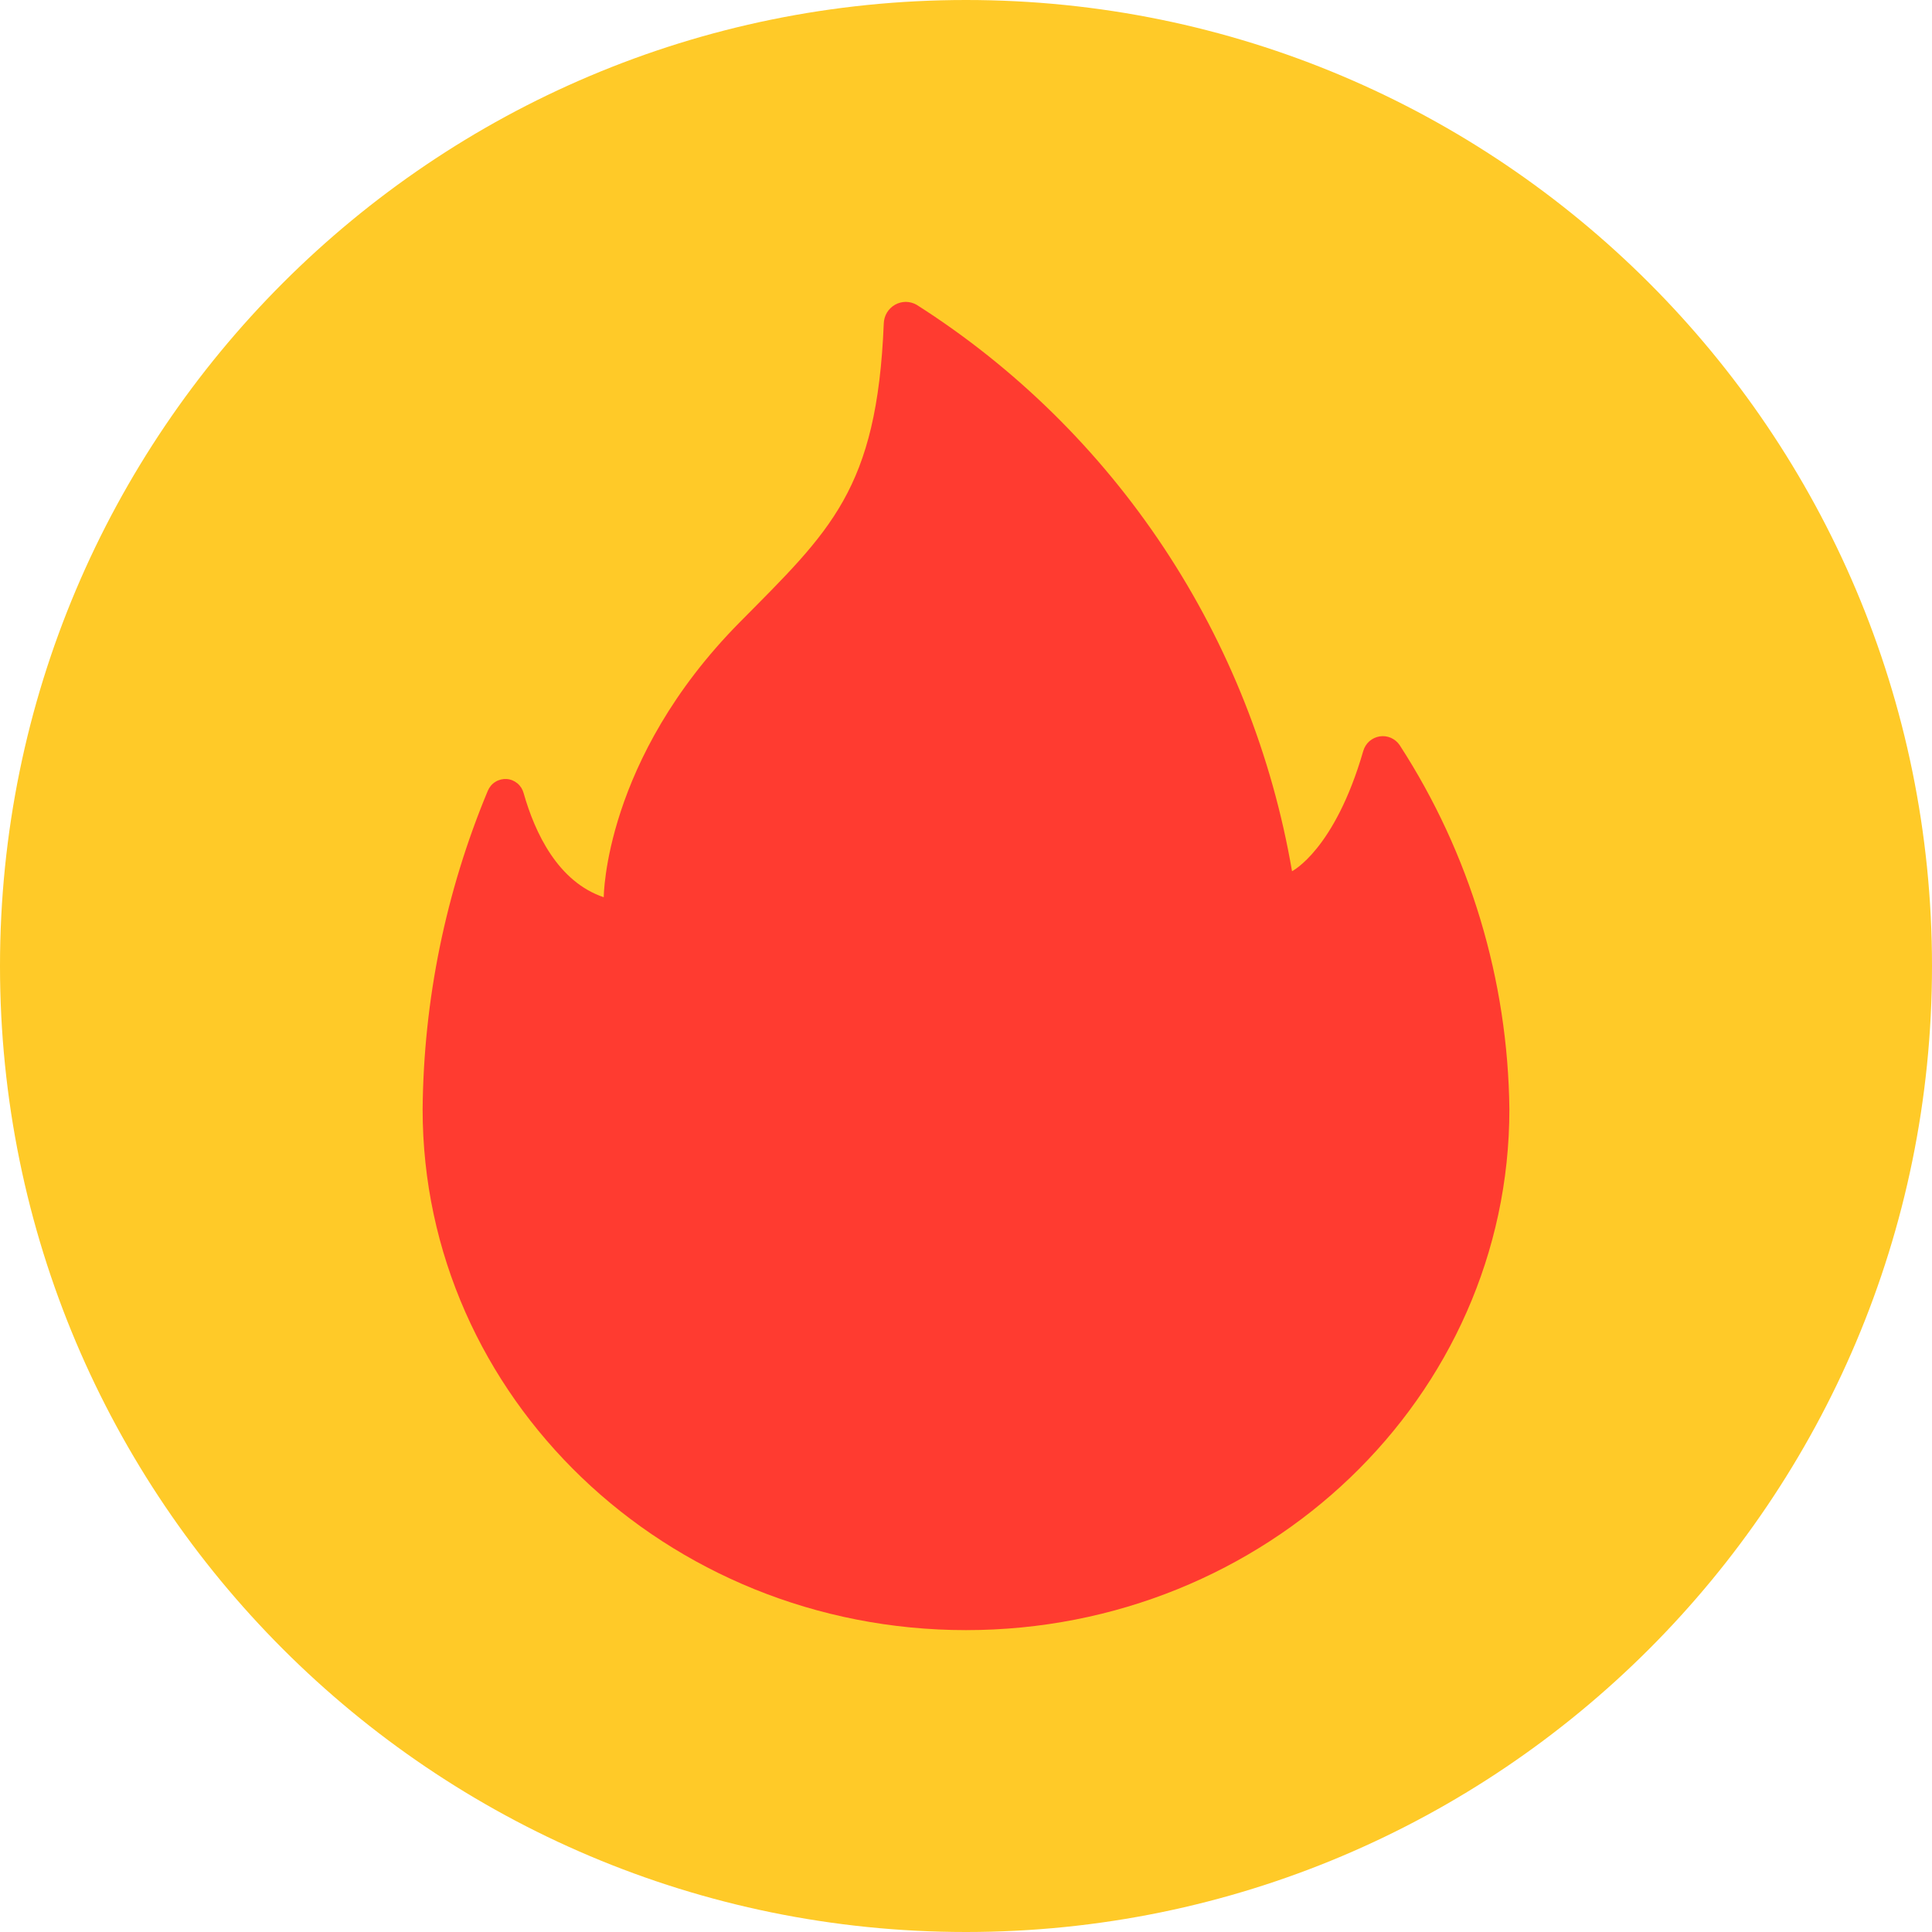<svg width="32" height="32" viewBox="0 0 32 32" fill="none" xmlns="http://www.w3.org/2000/svg">
<path d="M16 32C24.837 32 32 24.837 32 16C32 7.163 24.837 0 16 0C7.163 0 0 7.163 0 16C0 24.837 7.163 32 16 32Z" fill="#FFCA28"/>
<path d="M15.185 5.05C16.812 6.086 18.206 7.456 19.277 9.072C20.348 10.688 21.071 12.514 21.4 14.43C21.4 14.43 22.106 14.078 22.58 12.438C22.598 12.376 22.633 12.32 22.681 12.277C22.73 12.235 22.789 12.207 22.852 12.197C22.915 12.187 22.979 12.195 23.038 12.221C23.097 12.247 23.147 12.289 23.183 12.342C24.346 14.136 24.977 16.229 25 18.374C25 23.138 20.971 27 16 27C11.029 27 7 23.138 7 18.374C7.016 16.56 7.383 14.768 8.08 13.097C8.106 13.036 8.149 12.984 8.205 12.95C8.261 12.915 8.326 12.899 8.391 12.903C8.456 12.907 8.518 12.932 8.569 12.974C8.62 13.016 8.656 13.073 8.673 13.137C8.86 13.795 9.24 14.605 10 14.861C10 14.858 10.004 12.581 12.25 10.309C13.75 8.792 14.526 8.115 14.638 5.358C14.64 5.294 14.658 5.232 14.691 5.177C14.724 5.123 14.77 5.078 14.825 5.047C14.88 5.016 14.942 5 15.005 5C15.068 5.001 15.13 5.018 15.185 5.05Z" fill="#FF3B30"/>
</svg>

